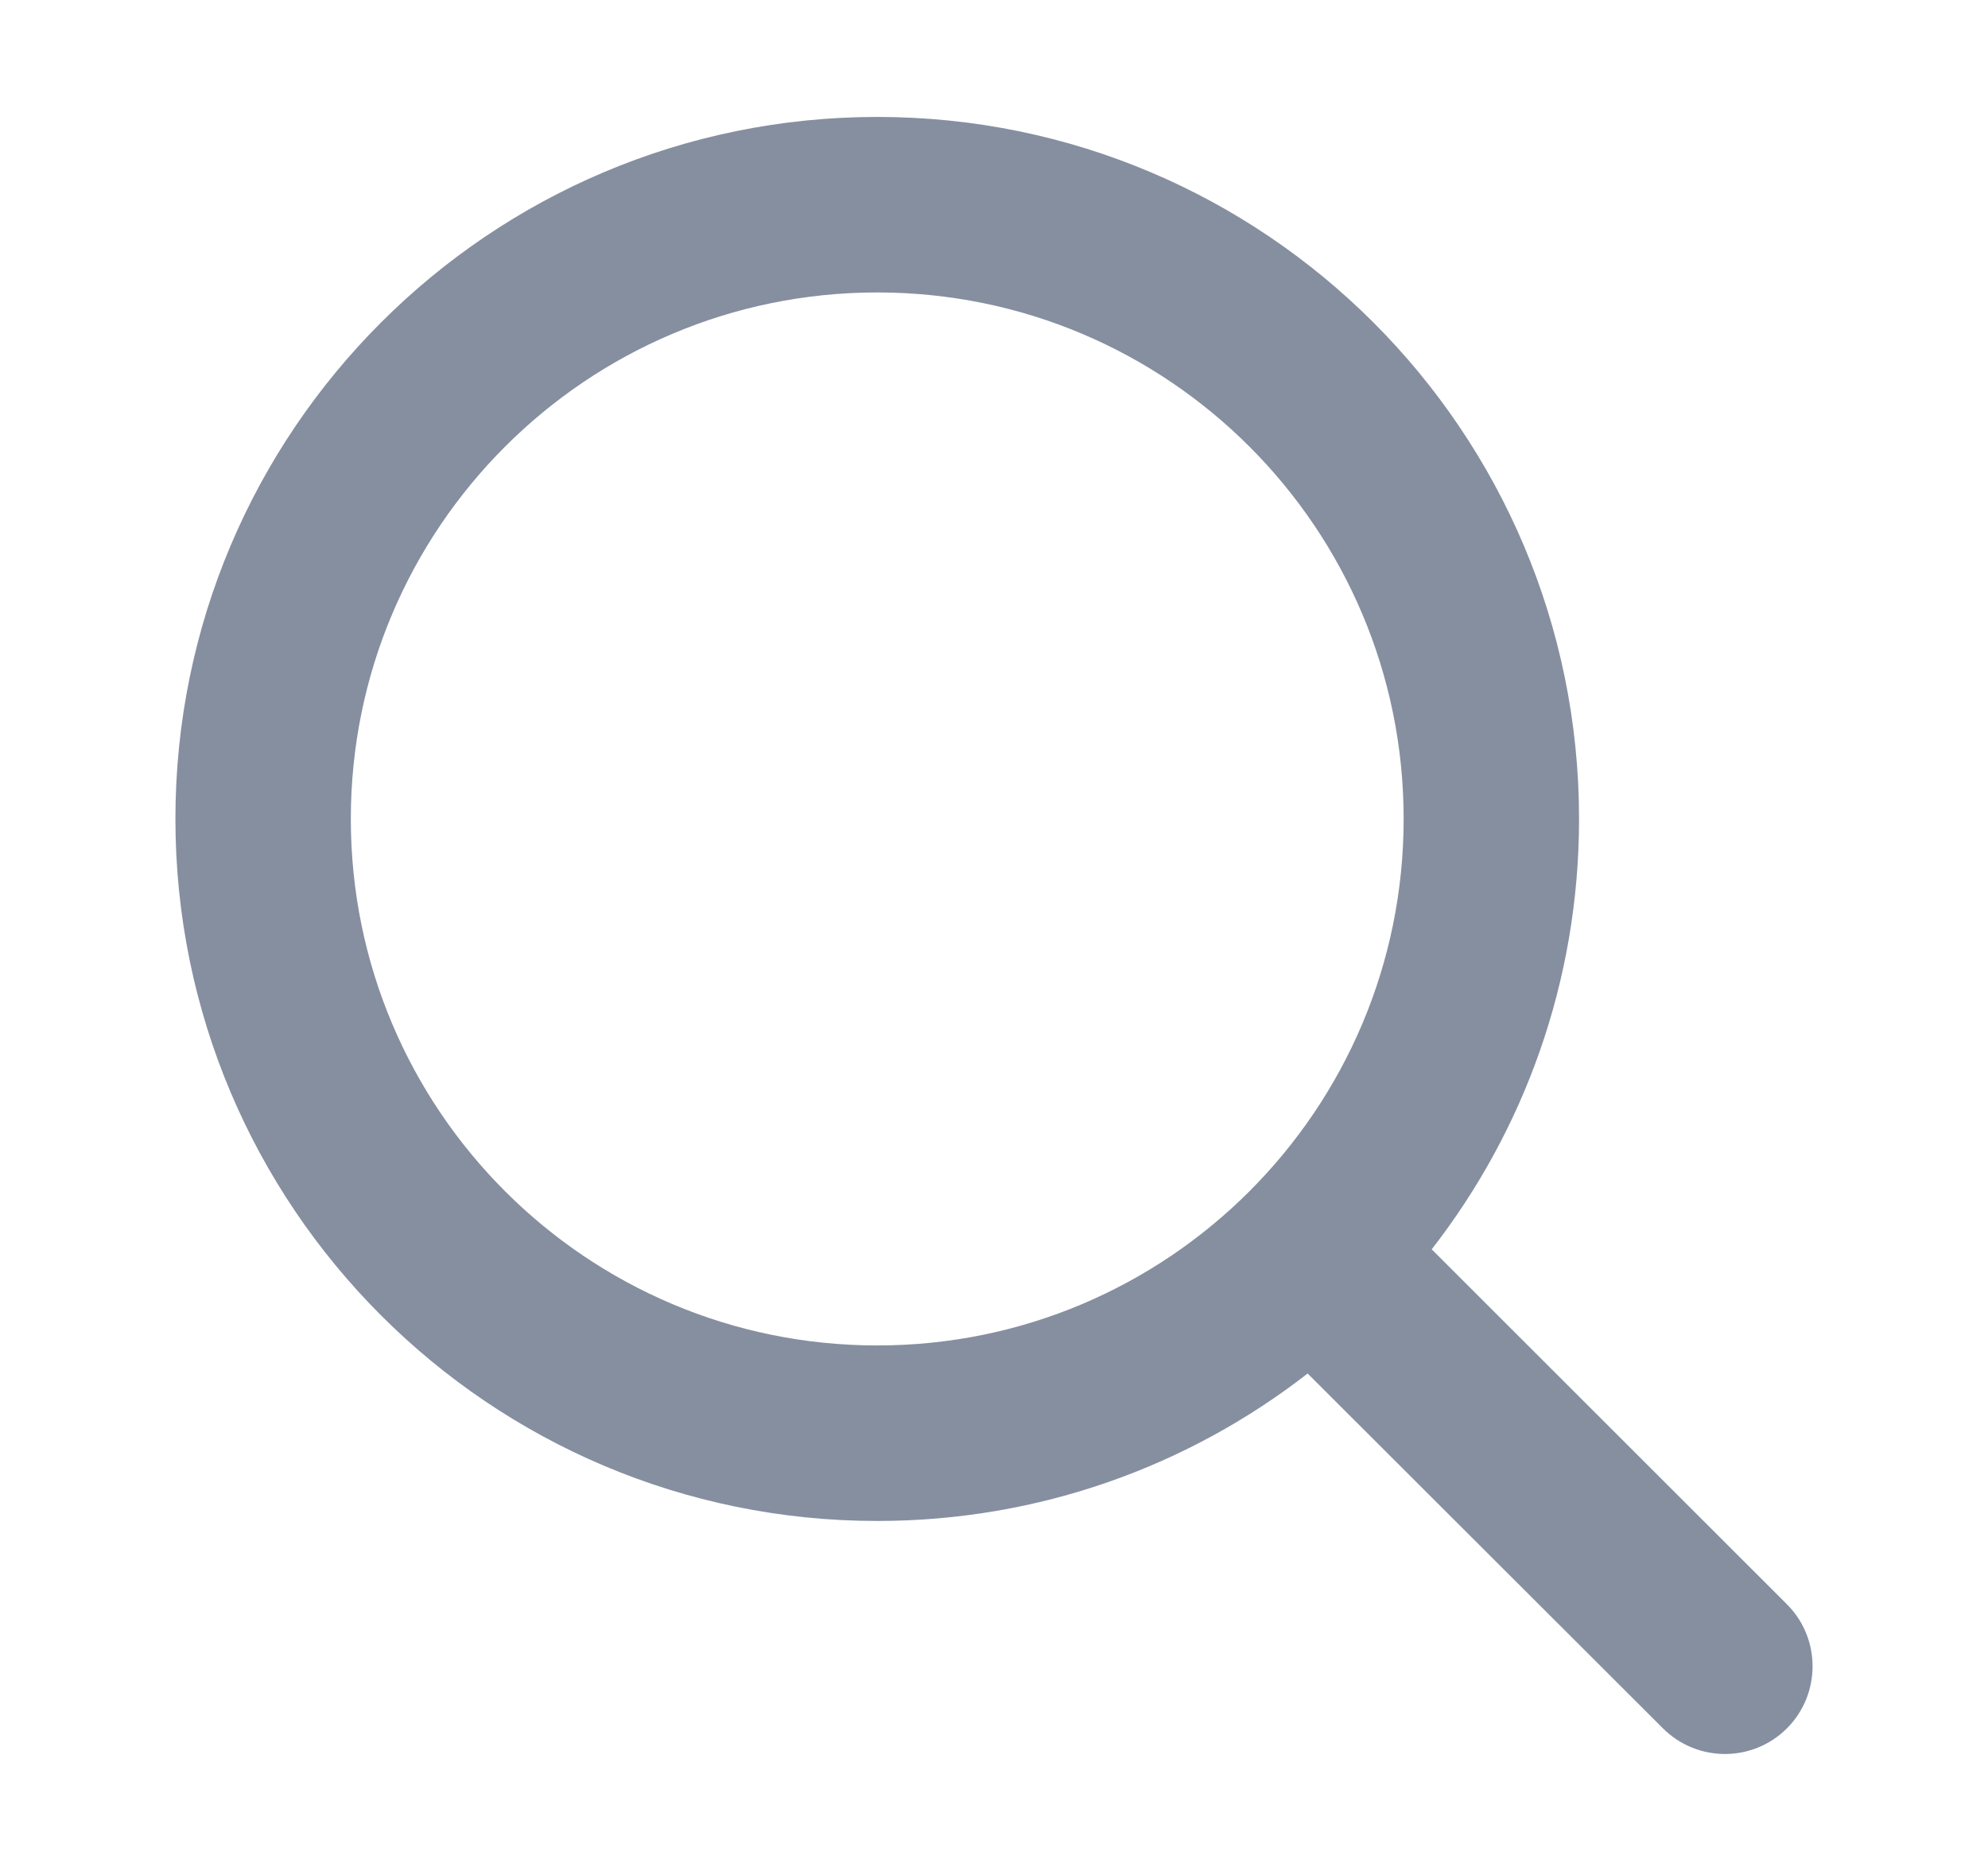 <svg width="17" height="16" viewBox="0 0 17 16" fill="none" xmlns="http://www.w3.org/2000/svg">
<path fill-rule="evenodd" clip-rule="evenodd" d="M11.182 11.746C10.166 12.536 8.889 13.007 7.502 13.007C4.187 13.007 1.5 10.319 1.5 7.003C1.5 3.688 4.187 1 7.502 1C10.816 1 13.503 3.688 13.503 7.003C13.503 8.391 13.033 9.668 12.243 10.684L15.28 13.719C15.573 14.011 15.573 14.487 15.281 14.78C14.988 15.073 14.513 15.073 14.22 14.78L11.182 11.746ZM12.003 7.003C12.003 9.49 9.988 11.506 7.502 11.506C5.016 11.506 3 9.49 3 7.003C3 4.517 5.016 2.501 7.502 2.501C9.988 2.501 12.003 4.517 12.003 7.003Z" fill="#868FA0"/>
</svg>

